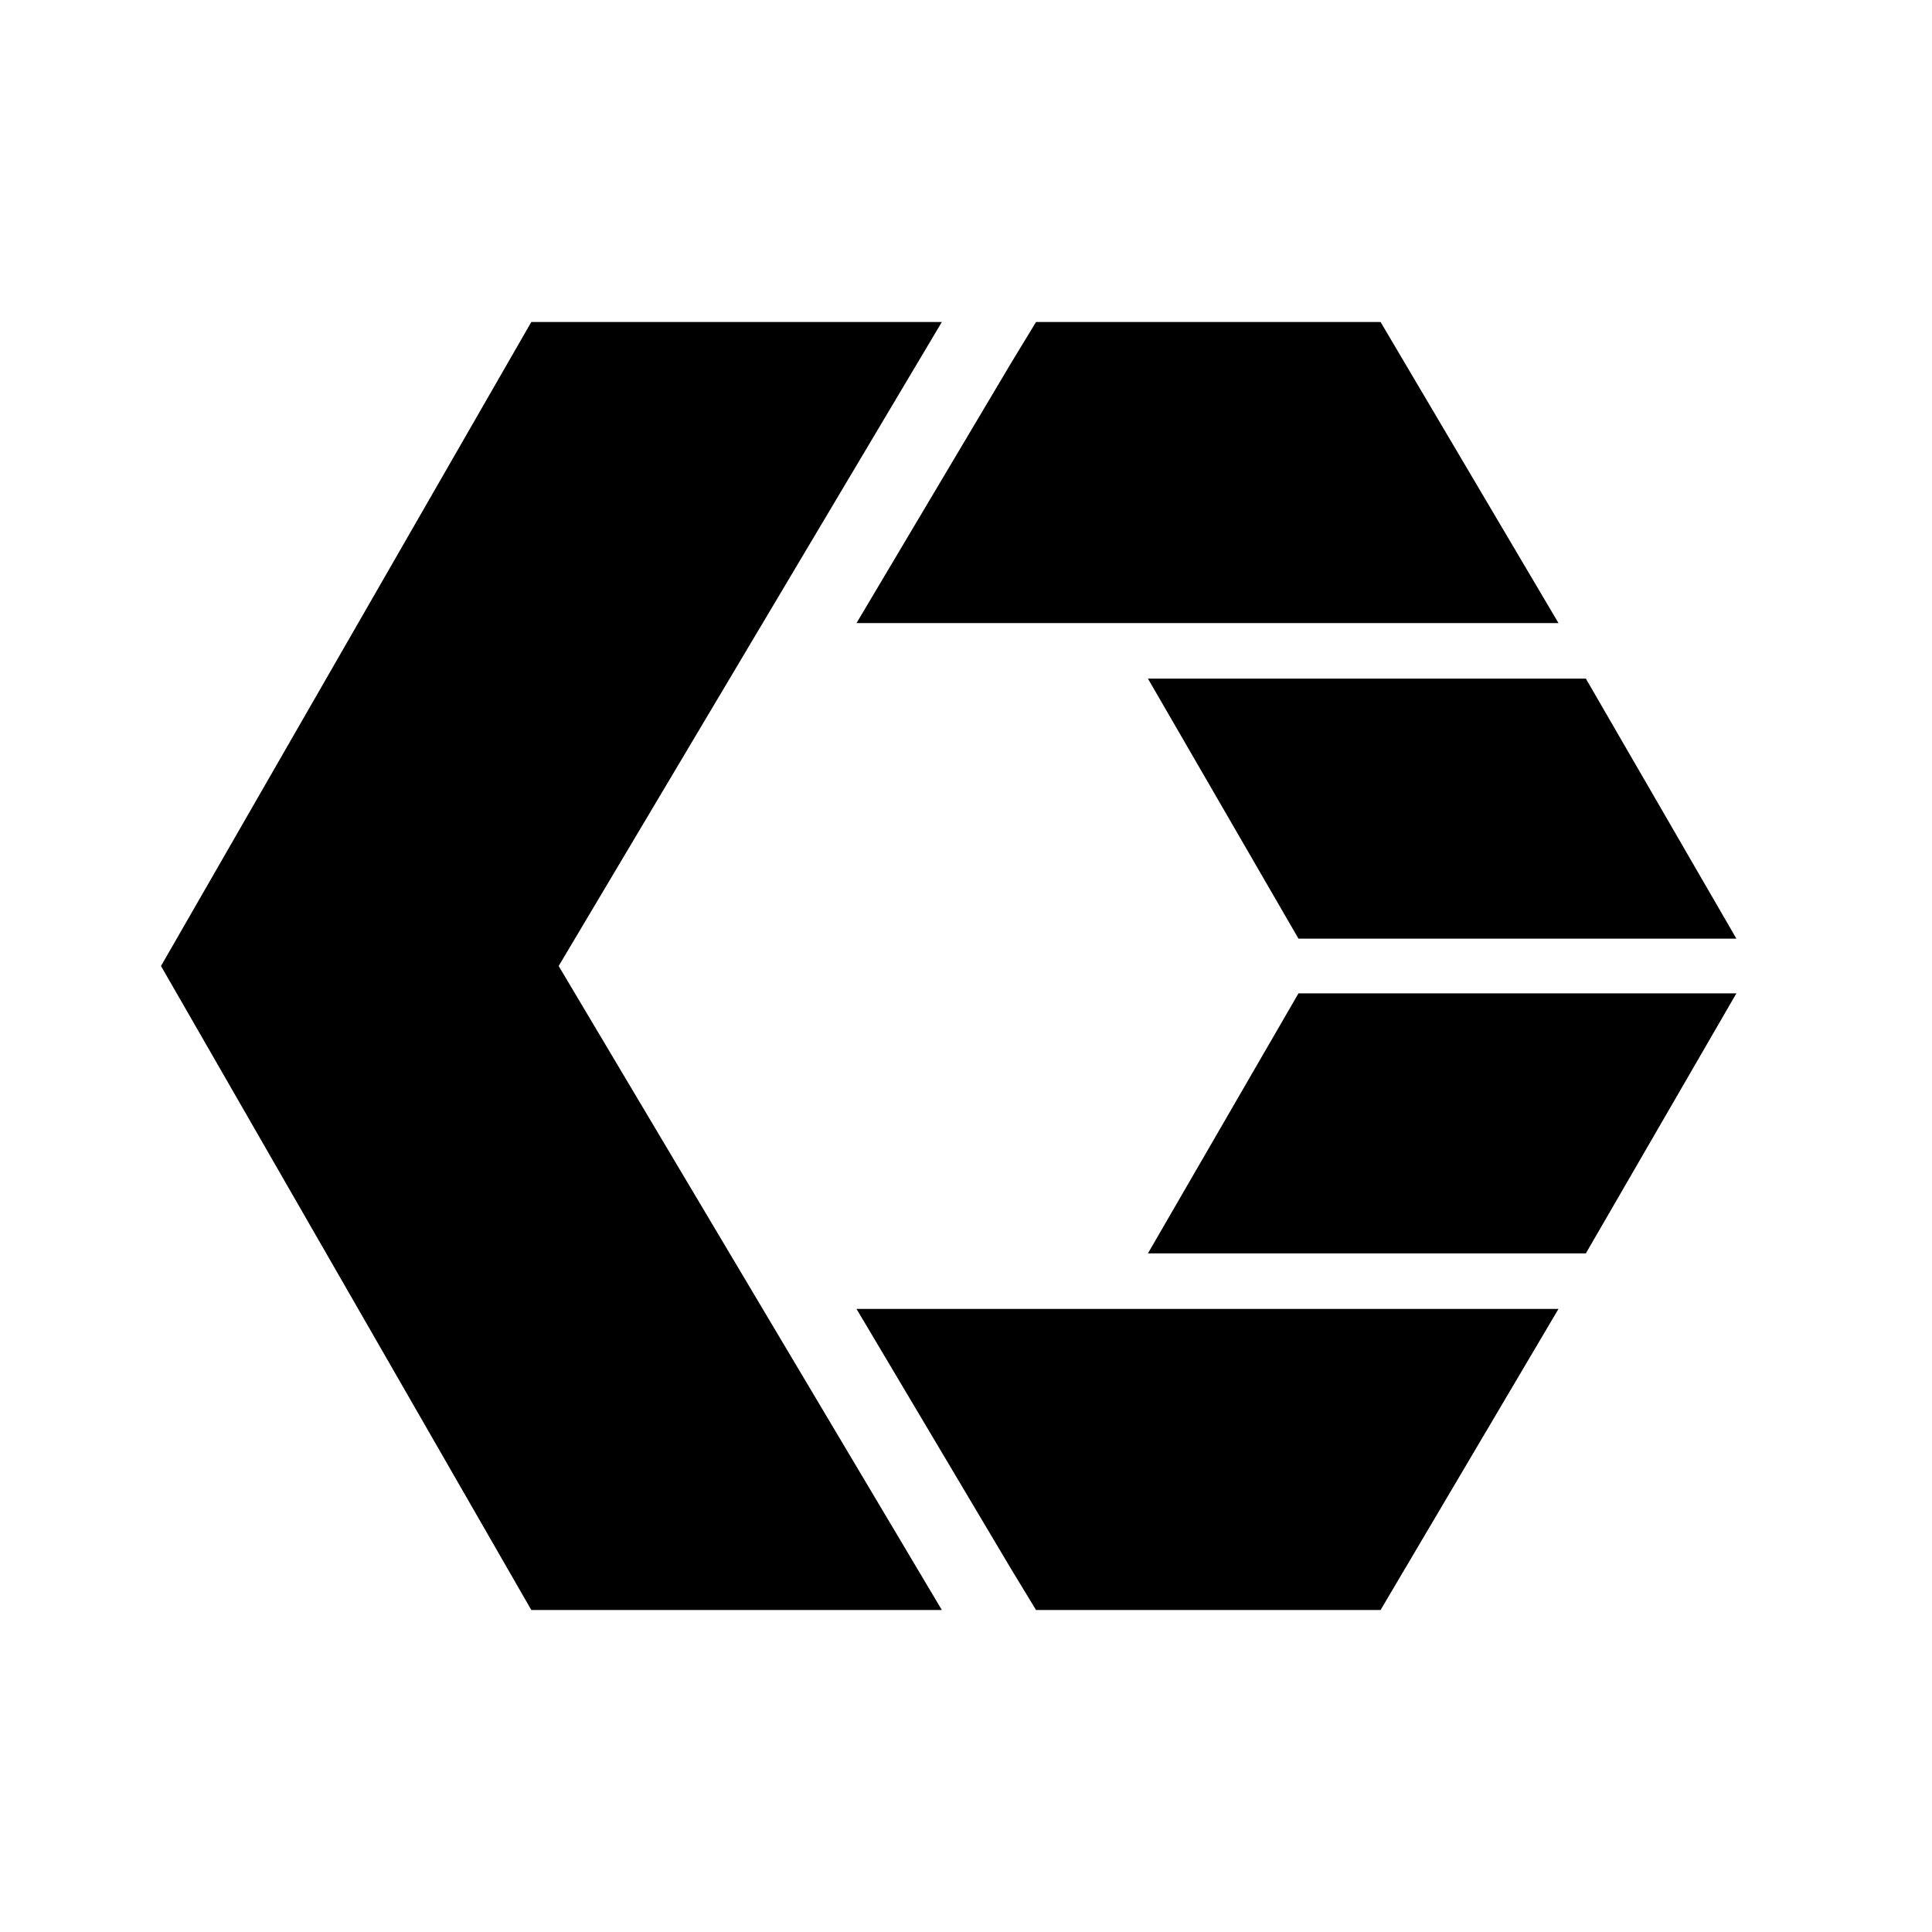 <svg xmlns="http://www.w3.org/2000/svg" width="24" height="24"><!--Boxicons v3.0 https://boxicons.com | License  https://docs.boxicons.com/free--><path d="M11.7 4H6.6L2 12l4.6 8h5.1l-4.76-8z" class="b"/><path d="m12.56 19.49.31.51h4.28l2.21-3.74h-8.72zm1.7-3.92h5.44l1.87-3.23h-5.44zm5.1-7.83L17.15 4h-4.28l-.31.51-1.92 3.23zm-5.1.69 1.87 3.23h5.44L19.7 8.43z" class="b"/></svg>